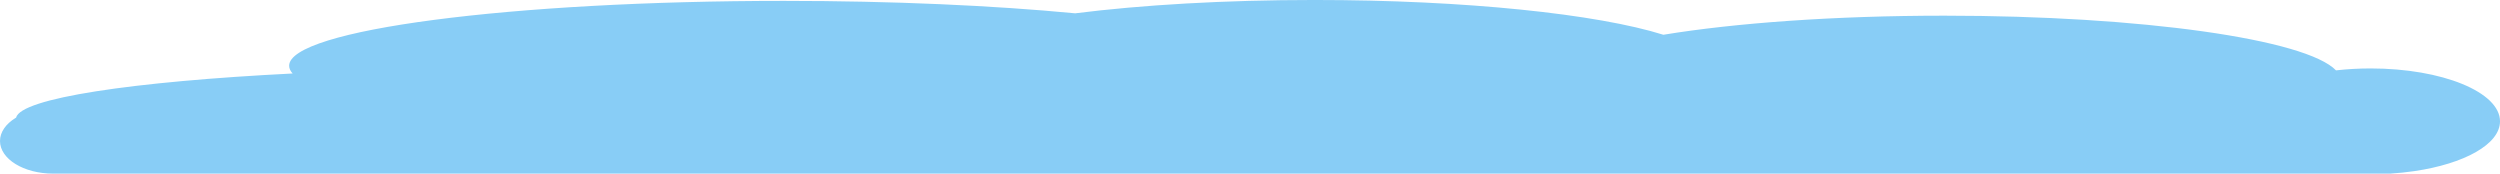 <?xml version="1.0" encoding="UTF-8"?>
<svg id="b" data-name="圖層 2" xmlns="http://www.w3.org/2000/svg" viewBox="0 0 1440 100">
  <defs>
    <style>
      .d {
        fill: #88cdf6;
      }
    </style>
  </defs>
  <g id="c" data-name="圖層 50">
    <path class="d" d="M1440,69.89c0,13.23-20.63,24.49-49.45,28.69-4.42.65-9.02,1.13-13.77,1.42H30.56c-16.88,0-30.56-8.41-30.56-18.78,0-5.18,3.42-9.88,8.95-13.28.1-.06.2-.12.31-.18,2.73-11.17,66.93-20.78,159.29-25.43-1.33-1.46-2.01-2.95-2.01-4.46C166.54,17.24,294.11.51,451.48.51c62.74,0,120.75,2.66,167.81,7.16,38.19-4.82,85.94-7.68,137.76-7.68,87.32,0,163.13,8.13,201.06,20.03,41.35-6.79,98.58-10.99,161.81-10.99,113.96,0,208.44,13.65,225.62,31.5,6.36-.72,13.06-1.11,19.98-1.11,41.14,0,74.48,13.63,74.48,30.46Z"/>
  </g>
</svg>